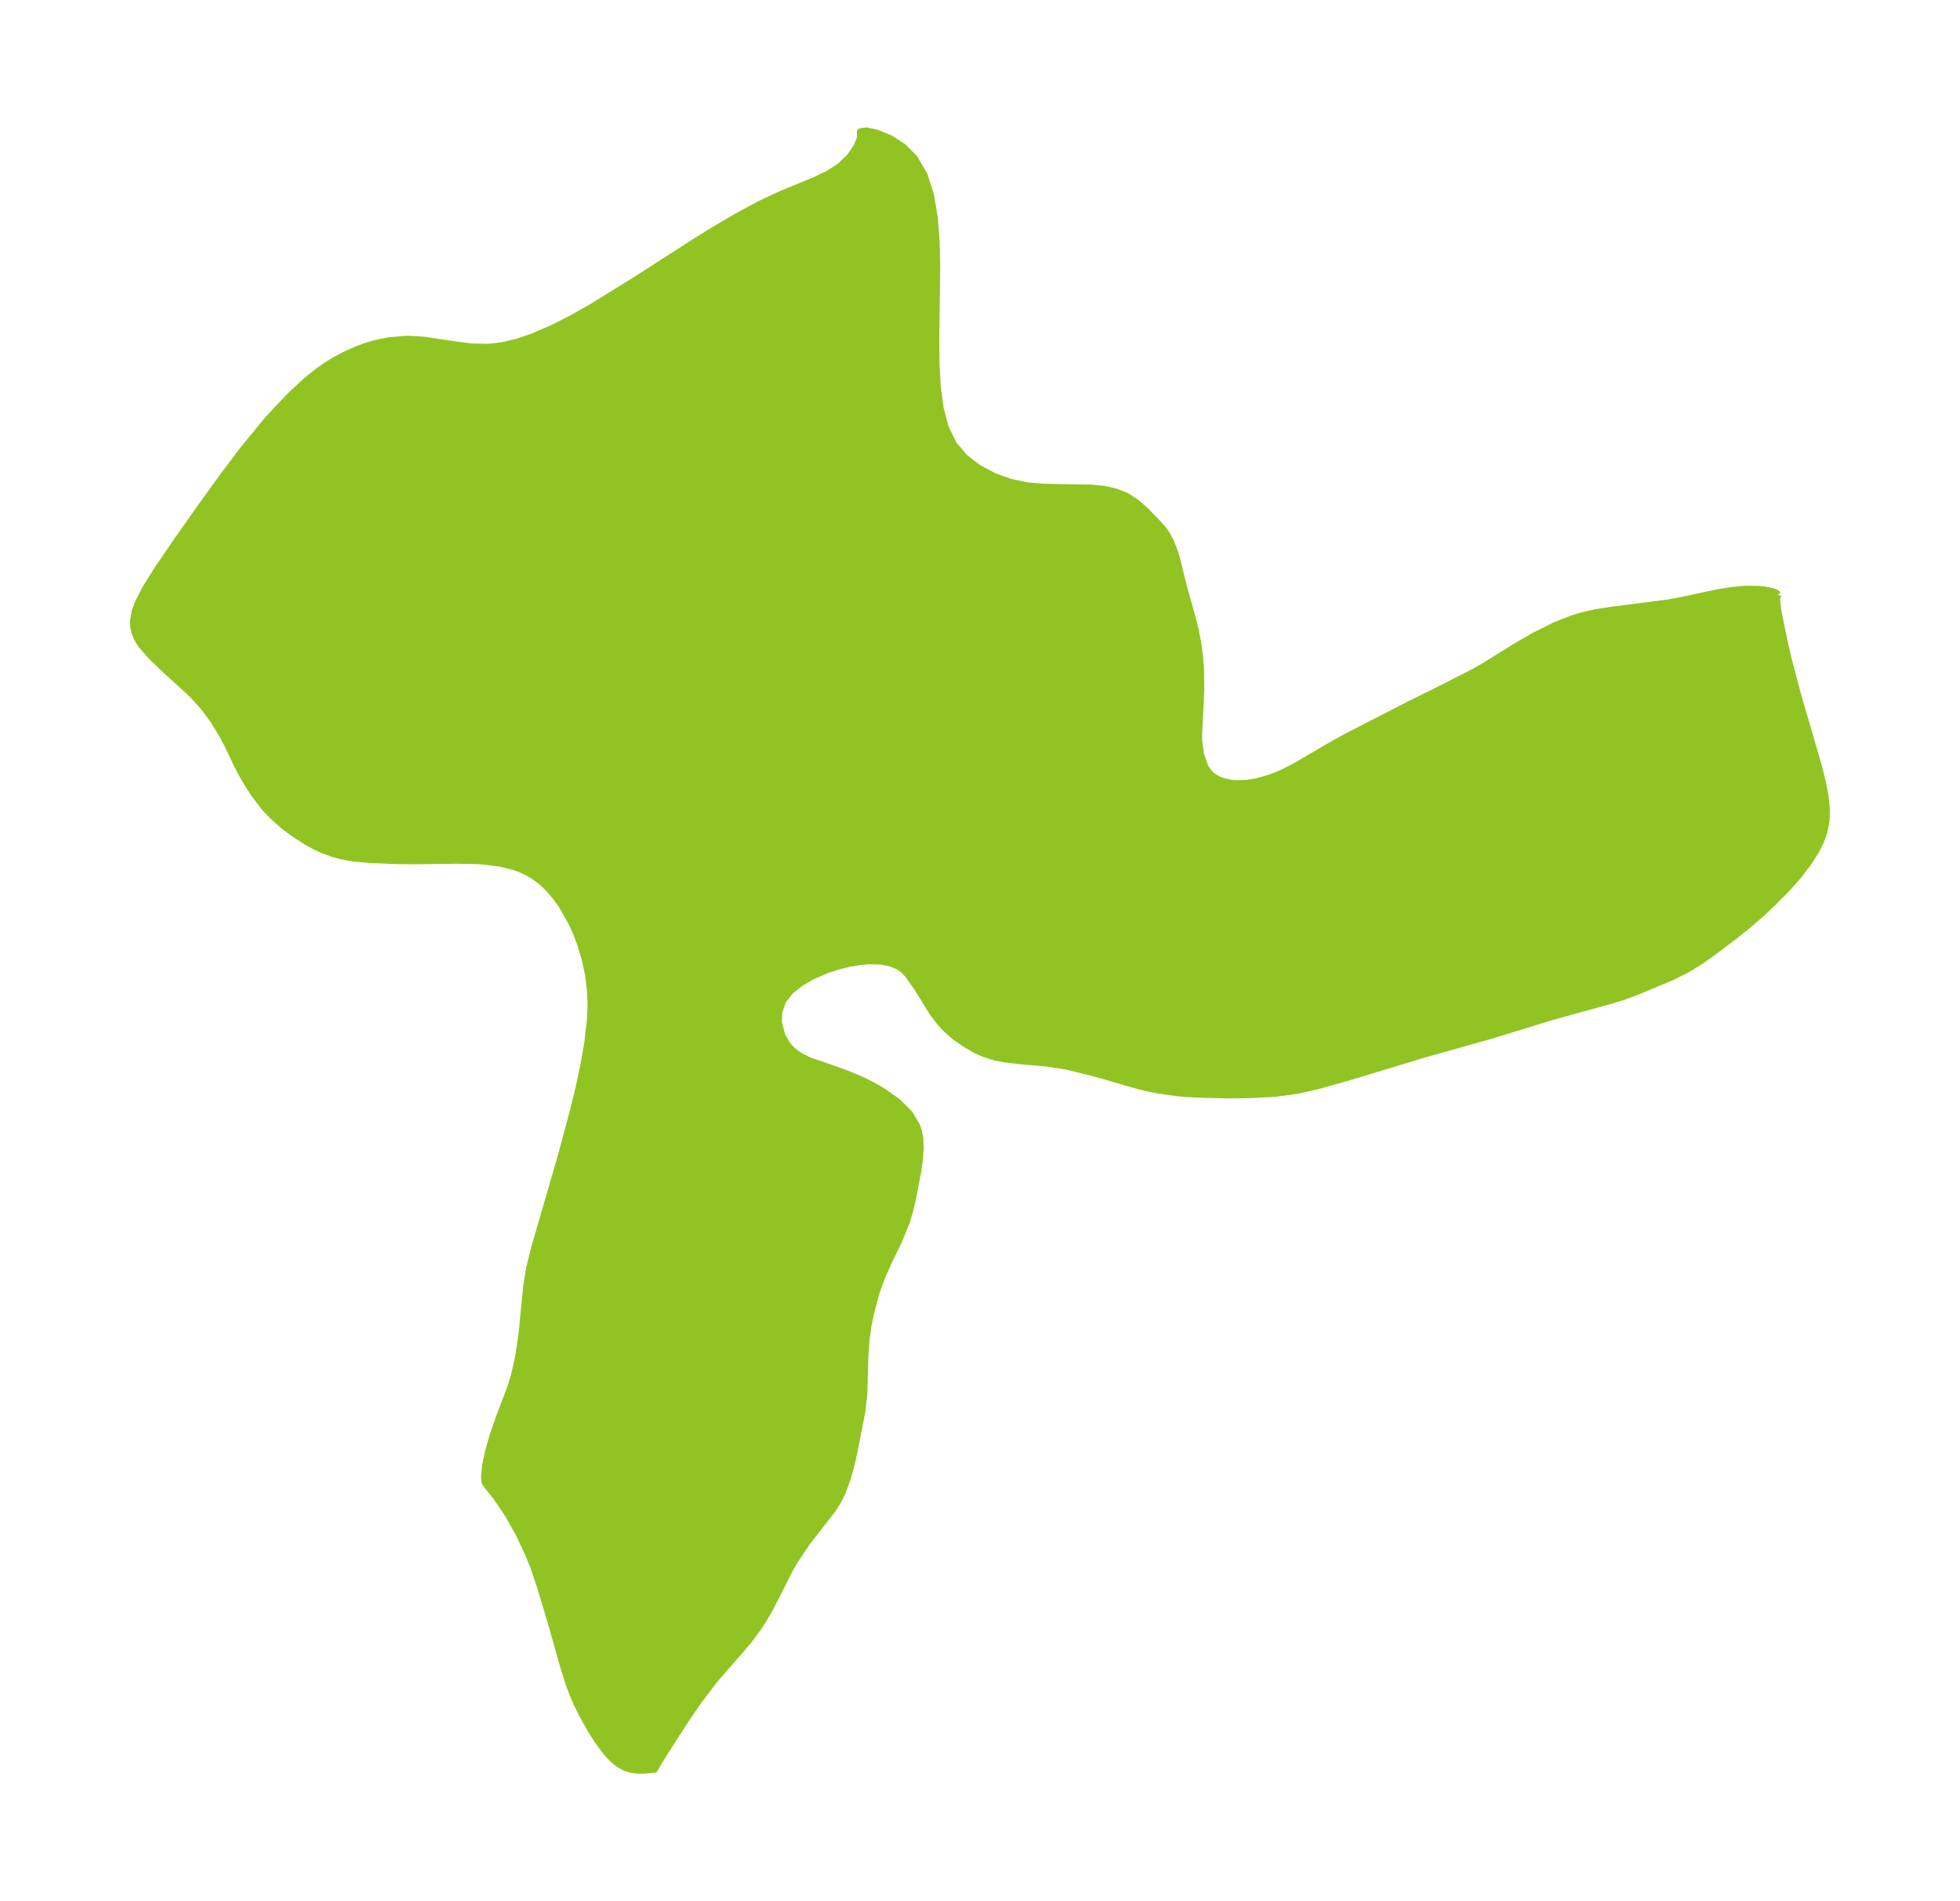 <?xml version="1.0" encoding="UTF-8"?>
<!DOCTYPE svg  PUBLIC '-//W3C//DTD SVG 1.1//EN'  'http://www.w3.org/Graphics/SVG/1.1/DTD/svg11.dtd'>
<svg width="289.17pt" height="280.51pt" version="1.1" viewBox="0 0 289.17 280.51" xmlns="http://www.w3.org/2000/svg" xmlns:xlink="http://www.w3.org/1999/xlink">
 <defs>
  <style type="text/css">*{stroke-linejoin: round; stroke-linecap: butt}</style>
 </defs>
 <g id="figure_1">
  <g id="patch_1">
   <path d="m0 280.51h289.17v-280.51h-289.17v280.51z" fill="none"/>
  </g>
  <g id="axes_1">
   <g id="PatchCollection_1">
    <defs>
     <path id="m8c9bc19c6a" d="m262.3-192.75-0.171 0.52 0.14 1.471 0.151 0.92 0.86 4.196 0.603 2.554 1.37 5.203 2.997 10.276 0.593 2.334 0.427 2.225 0.211 2.045-0.06 1.618-0.307 1.593-0.516 1.431-0.689 1.372-1.034 1.653-1.551 2.036-1.652 1.857-2.179 2.202-1.397 1.319-2.081 1.824-2.133 1.707-3.256 2.456-1.503 1.074-1.64 1.036-0.974 0.55-1.774 0.884-5.393 2.256-1.913 0.702-1.474 0.454-8.937 2.47-9.124 2.8-9.951 2.804-10.906 3.306-4.691 1.329-3.076 0.669-3.145 0.426-3.568 0.195-3.086 0.041-3.673-0.073-2.77-0.13-1.384-0.125-2.549-0.356-1.41-0.264-1.661-0.394-6.715-1.942-3.873-0.945-2.917-0.459-3.95-0.348-2.374-0.283-1.422-0.281-1.658-0.529-1.307-0.608-1.58-0.928-1.374-0.975-1.32-1.163-0.933-1.025-0.982-1.299-2.258-3.649-1.415-2.009-0.614-0.638-0.53-0.412-0.257-0.16-1.155-0.481-1.343-0.261-1.882-0.052-1.396 0.124-1.436 0.242-1.613 0.395-1.595 0.514-2.254 0.962-1.699 0.971-1.597 1.273-1.067 1.367-0.587 1.682-0.057 1.571 0.491 1.908 0.839 1.432 0.77 0.825 1.135 0.81 1.329 0.655 4.204 1.45 1.718 0.64 1.72 0.738 1.588 0.782 1.521 0.864 2.188 1.54 1.774 1.758 1.076 1.757 0.247 0.687 0.255 1.251 0.066 1.413-0.147 1.929-0.253 1.708-0.813 4.176-0.278 1.196-0.573 1.943-1.124 2.745-1.521 3.124-1.054 2.383-0.744 2.085-0.796 2.963-0.43 2.117-0.265 1.956-0.174 2.492-0.146 5.364-0.303 2.74-1.149 5.871-0.421 1.901-0.64 2.272-0.697 1.864-0.637 1.264-0.807 1.27-3.748 4.812-1.804 2.698-0.7 1.206-2.996 5.897-0.927 1.603-0.708 1.094-1.351 1.821-0.904 1.095-4.247 4.873-2.333 3.063-1.812 2.65-1.773 2.725-2.356 3.724-0.589 1.05-1.648 0.157-0.851-0.016-0.873-0.113-0.848-0.242-1.002-0.531-0.789-0.626-0.726-0.734-0.643-0.766-1.182-1.651-0.874-1.393-1.235-2.209-0.781-1.591-0.63-1.469-0.499-1.34-0.758-2.376-1.892-6.696-1.611-5.362-0.936-2.777-0.781-1.954-1.371-2.946-1.593-2.849-1.722-2.569-1.475-1.883-0.276-0.353-0.101-0.777 0.152-1.723 0.458-2.164 0.69-2.398 0.862-2.477 1.74-4.586 0.512-1.709 0.606-2.657 0.488-3.203 0.731-7.362 0.401-2.513 0.715-2.926 3.918-13.507 1.841-6.837 0.83-3.423 0.729-3.405 0.582-3.369 0.376-3.312 0.077-1.429 0.008-1.084-0.085-1.788-0.256-2.124-0.458-2.257-0.742-2.491-0.619-1.622-0.709-1.56-1.412-2.478-0.89-1.245-0.973-1.143-0.896-0.879-0.67-0.559-0.804-0.571-1.019-0.581-0.955-0.425-1.024-0.356-1.845-0.448-2.43-0.317-1.081-0.071-2.939-0.058-5.984 0.084-2.723-0.02-4.154-0.17-2.414-0.225-1.931-0.363-0.981-0.271-1.606-0.588-1.085-0.51-1.258-0.687-2.085-1.351-1.296-0.987-1.602-1.414-1.175-1.237-1.491-1.931-0.985-1.513-0.853-1.463-0.826-1.592-1.374-2.889-0.768-1.432-1.258-2.06-1.488-2.023-1.606-1.758-0.651-0.633-3.327-3.02-2.005-1.919-1.516-1.704-0.614-0.937-0.423-0.978-0.208-1.022 0.002-0.836 0.246-1.287 0.444-1.236 1.154-2.237 1.557-2.484 3.066-4.518 3.847-5.441 2.974-4.122 2.819-3.735 3.442-4.203 1.42-1.577 2.324-2.418 2.33-2.161 1.635-1.301 1.276-0.887 1.251-0.765 1.527-0.81 1.815-0.8 1.428-0.508 1.168-0.336 1.893-0.395 2.691-0.234 2.444 0.128 4.833 0.723 2.409 0.296 2.416 0.048 2.103-0.258 2.118-0.511 2.199-0.741 2.961-1.27 2.978-1.517 2.997-1.699 6.055-3.749 9.264-5.951 3.135-1.932 3.147-1.834 3.141-1.679 3.102-1.459 4.745-1.942 2.098-0.996 1.795-1.155 1.464-1.415 1.016-1.48 0.534-1.315-0.041-0.896 0.976-0.132 1.596 0.362 1.877 0.792 1.875 1.21 1.649 1.64 1.462 2.511 0.954 2.992 0.559 3.318 0.274 3.521 0.084 3.631-0.142 10.935 0.035 3.504 0.188 3.357 0.423 3.152 0.759 2.875 1.223 2.502 1.637 1.914 2.019 1.546 2.276 1.209 2.43 0.878 2.495 0.529 2.3 0.192 7.306 0.134 1.77 0.186 1.693 0.389 1.552 0.622 1.44 0.927 1.276 1.11 2.103 2.155 0.677 0.808 0.495 0.717 0.603 1.159 0.473 1.226 0.326 1.034 1.056 4.274 1.38 4.92 0.336 1.387 0.366 1.88 0.285 2.086 0.154 2.036 0.021 2.96-0.323 6.758 0.02 0.679 0.292 2.097 0.63 1.75 0.551 0.831 0.512 0.496 0.921 0.558 0.588 0.227 1.358 0.294 0.83 0.058 1.436-0.068 1.441-0.24 1.313-0.345 1.347-0.468 1.363-0.59 1.812-0.941 5.233-3.071 2.177-1.2 9.327-4.793 4.56-2.249 4.835-2.477 1.479-0.83 4.422-2.748 2.997-1.751 3.077-1.539 2.498-0.998 1.386-0.433 2.263-0.516 2.161-0.333 8.525-1.1 2.124-0.399 5.121-1.103 2.342-0.362 1.793-0.147 1.868 0.015 1.013 0.108 1.179 0.268 0.444 0.195 0.211 0.248" stroke="#91c423"/>
    </defs>
    <g clip-path="url(#p9be62881f2)">
     <use y="280.512" fill="#91c423" stroke="#91c423" xlink:href="#m8c9bc19c6a"/>
    </g>
   </g>
  </g>
 </g>
 <defs>
  <clipPath id="p9be62881f2">
   <rect x="7.2" y="7.2" width="274.77" height="266.11"/>
  </clipPath>
 </defs>
</svg>

